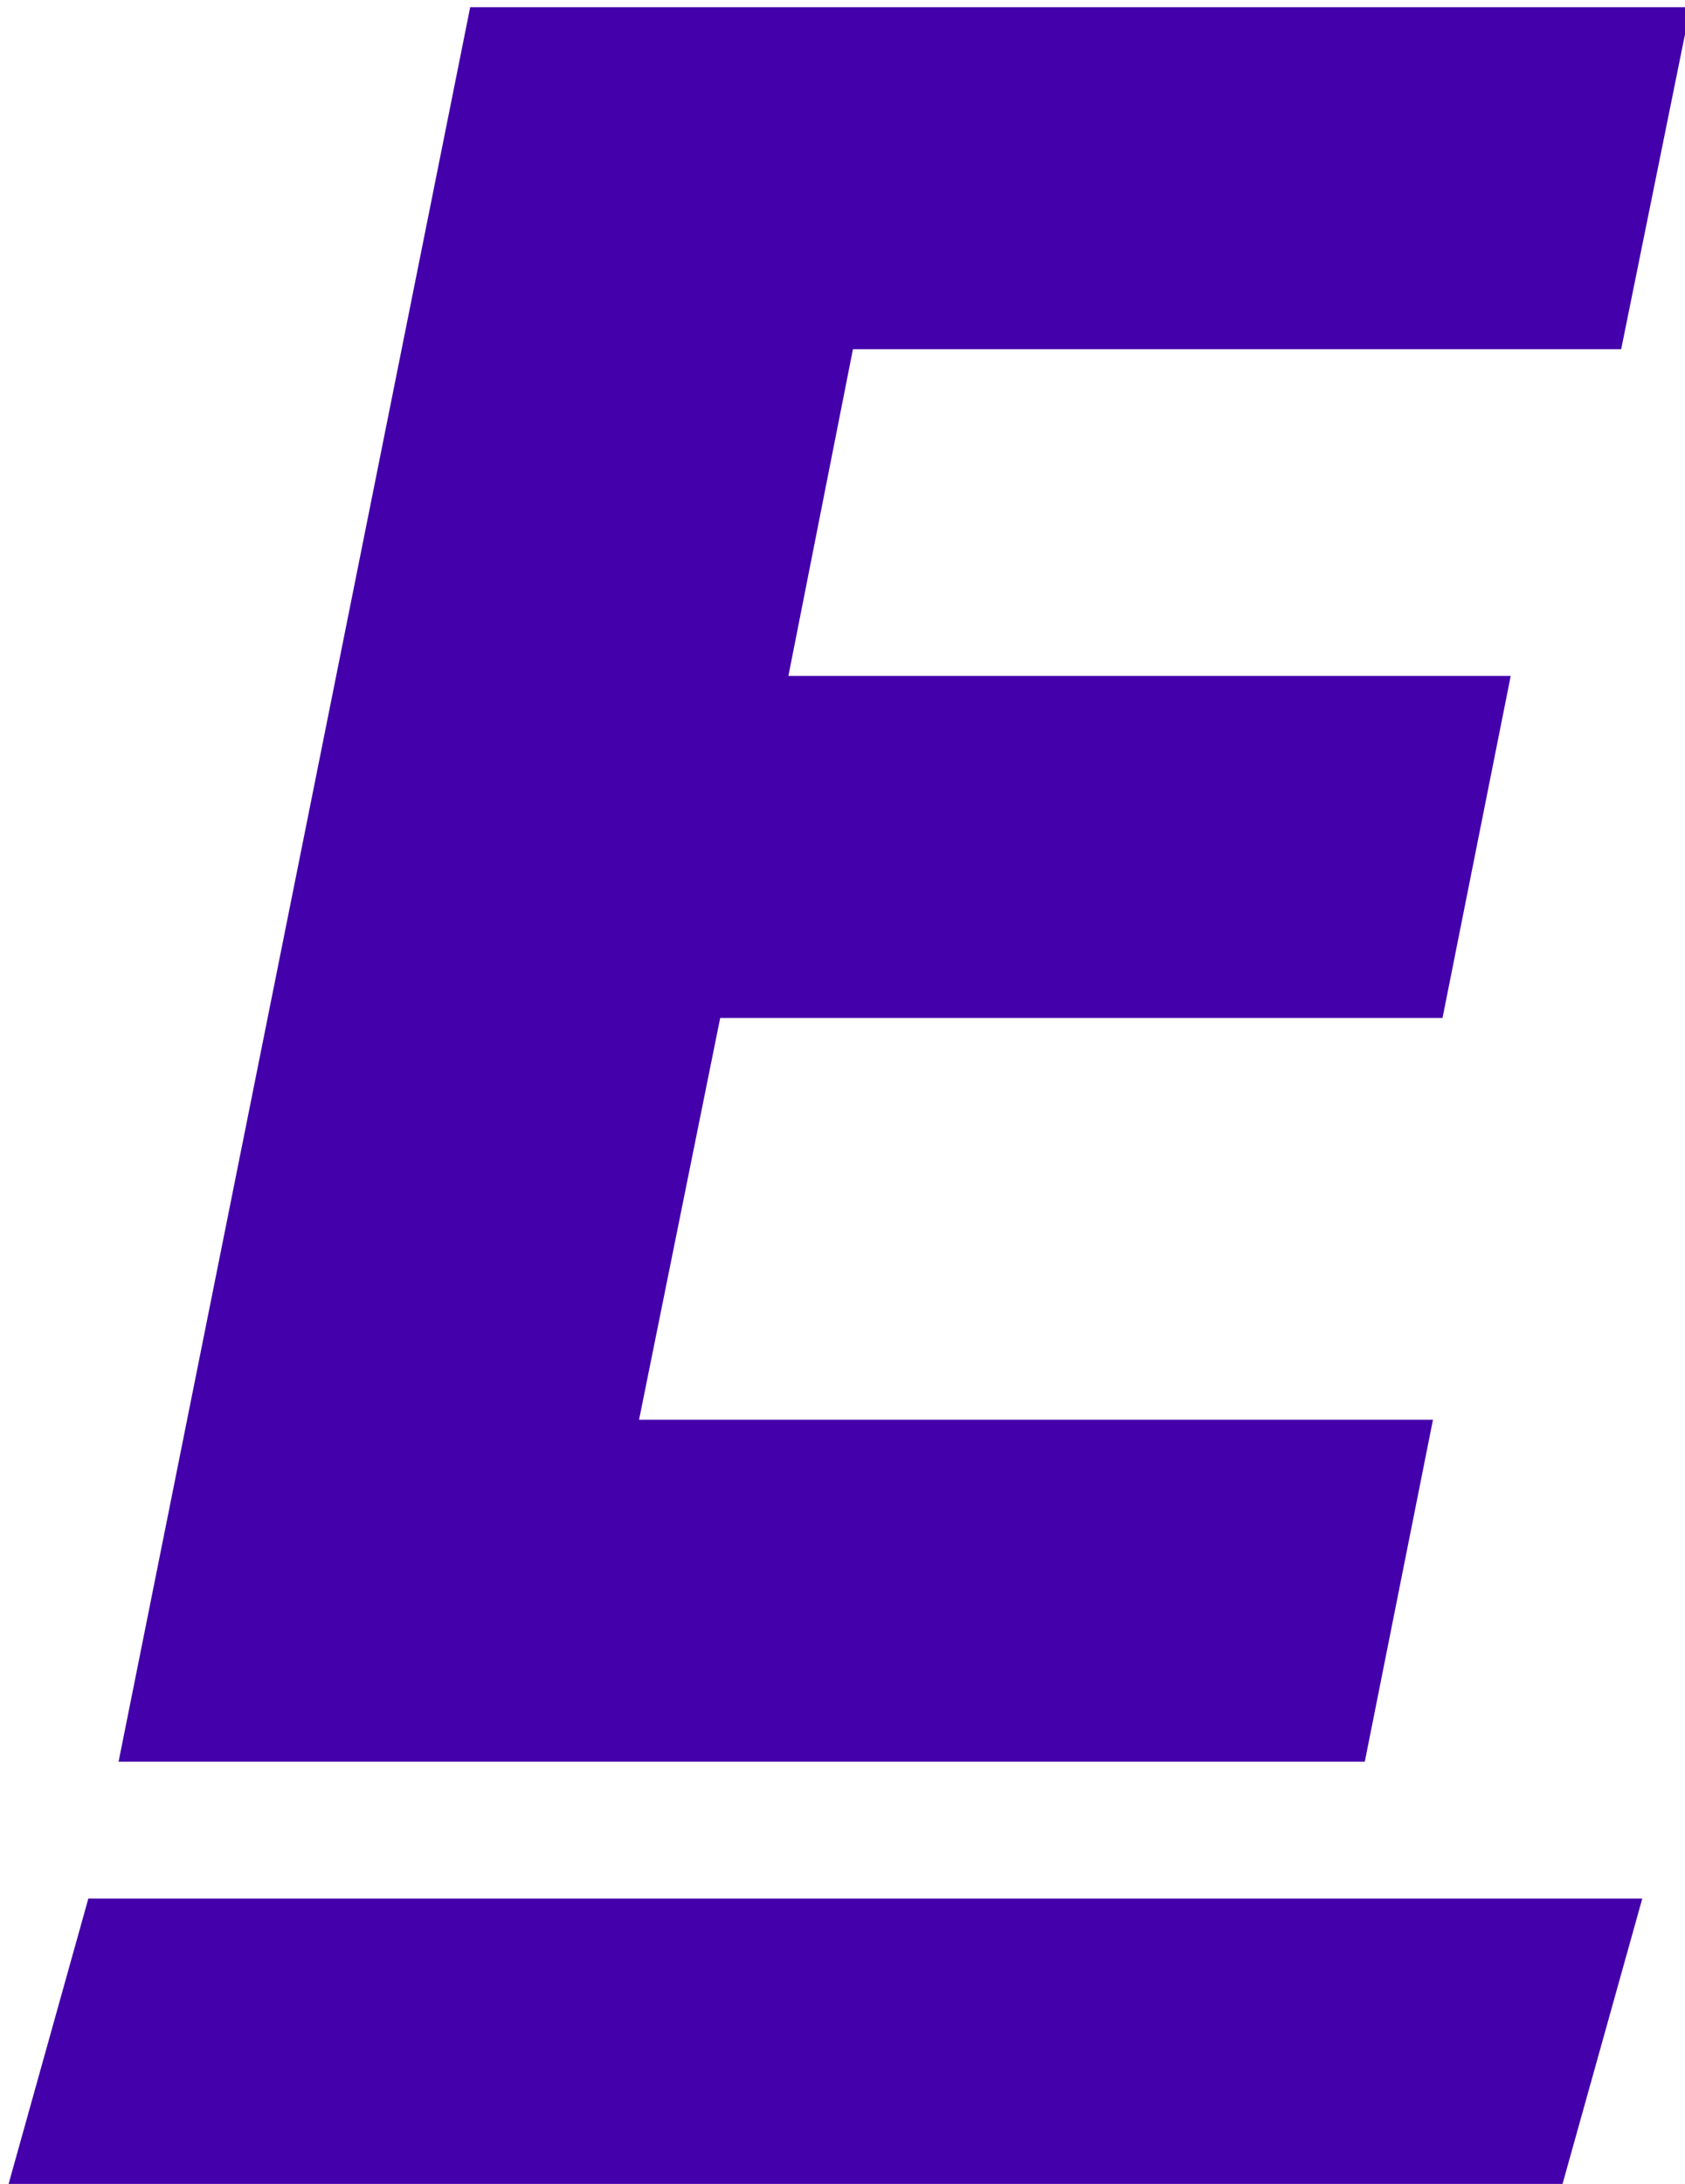 <svg width="3.272mm" height="4.239mm" version="1.1" viewBox="0 0 3.272 4.239" xmlns="http://www.w3.org/2000/svg">
 <g transform="translate(-60.275 -112.93)">
  <g transform="matrix(.103 0 0 .103 54.752 102.74)" fill="#40ae">
   <g transform="matrix(4.285 0 0 4.285 -228.71 -393.45)" stroke-width=".265" aria-label="E">
    <path d="m67.957 114.94h5.369l-0.305 1.504h-3.38l-0.284 1.437h3.178l-0.3 1.504h-3.178l-0.357 1.767h3.493l-0.3 1.504h-5.483z" fill="#40a"/>
   </g>
   <path d="m55.287 134.71h29.296l-1.583 5.662h-29.296z" stroke-linecap="round" stroke-linejoin="round" stroke-width="26.006"/>
  </g>
 </g>
</svg>
